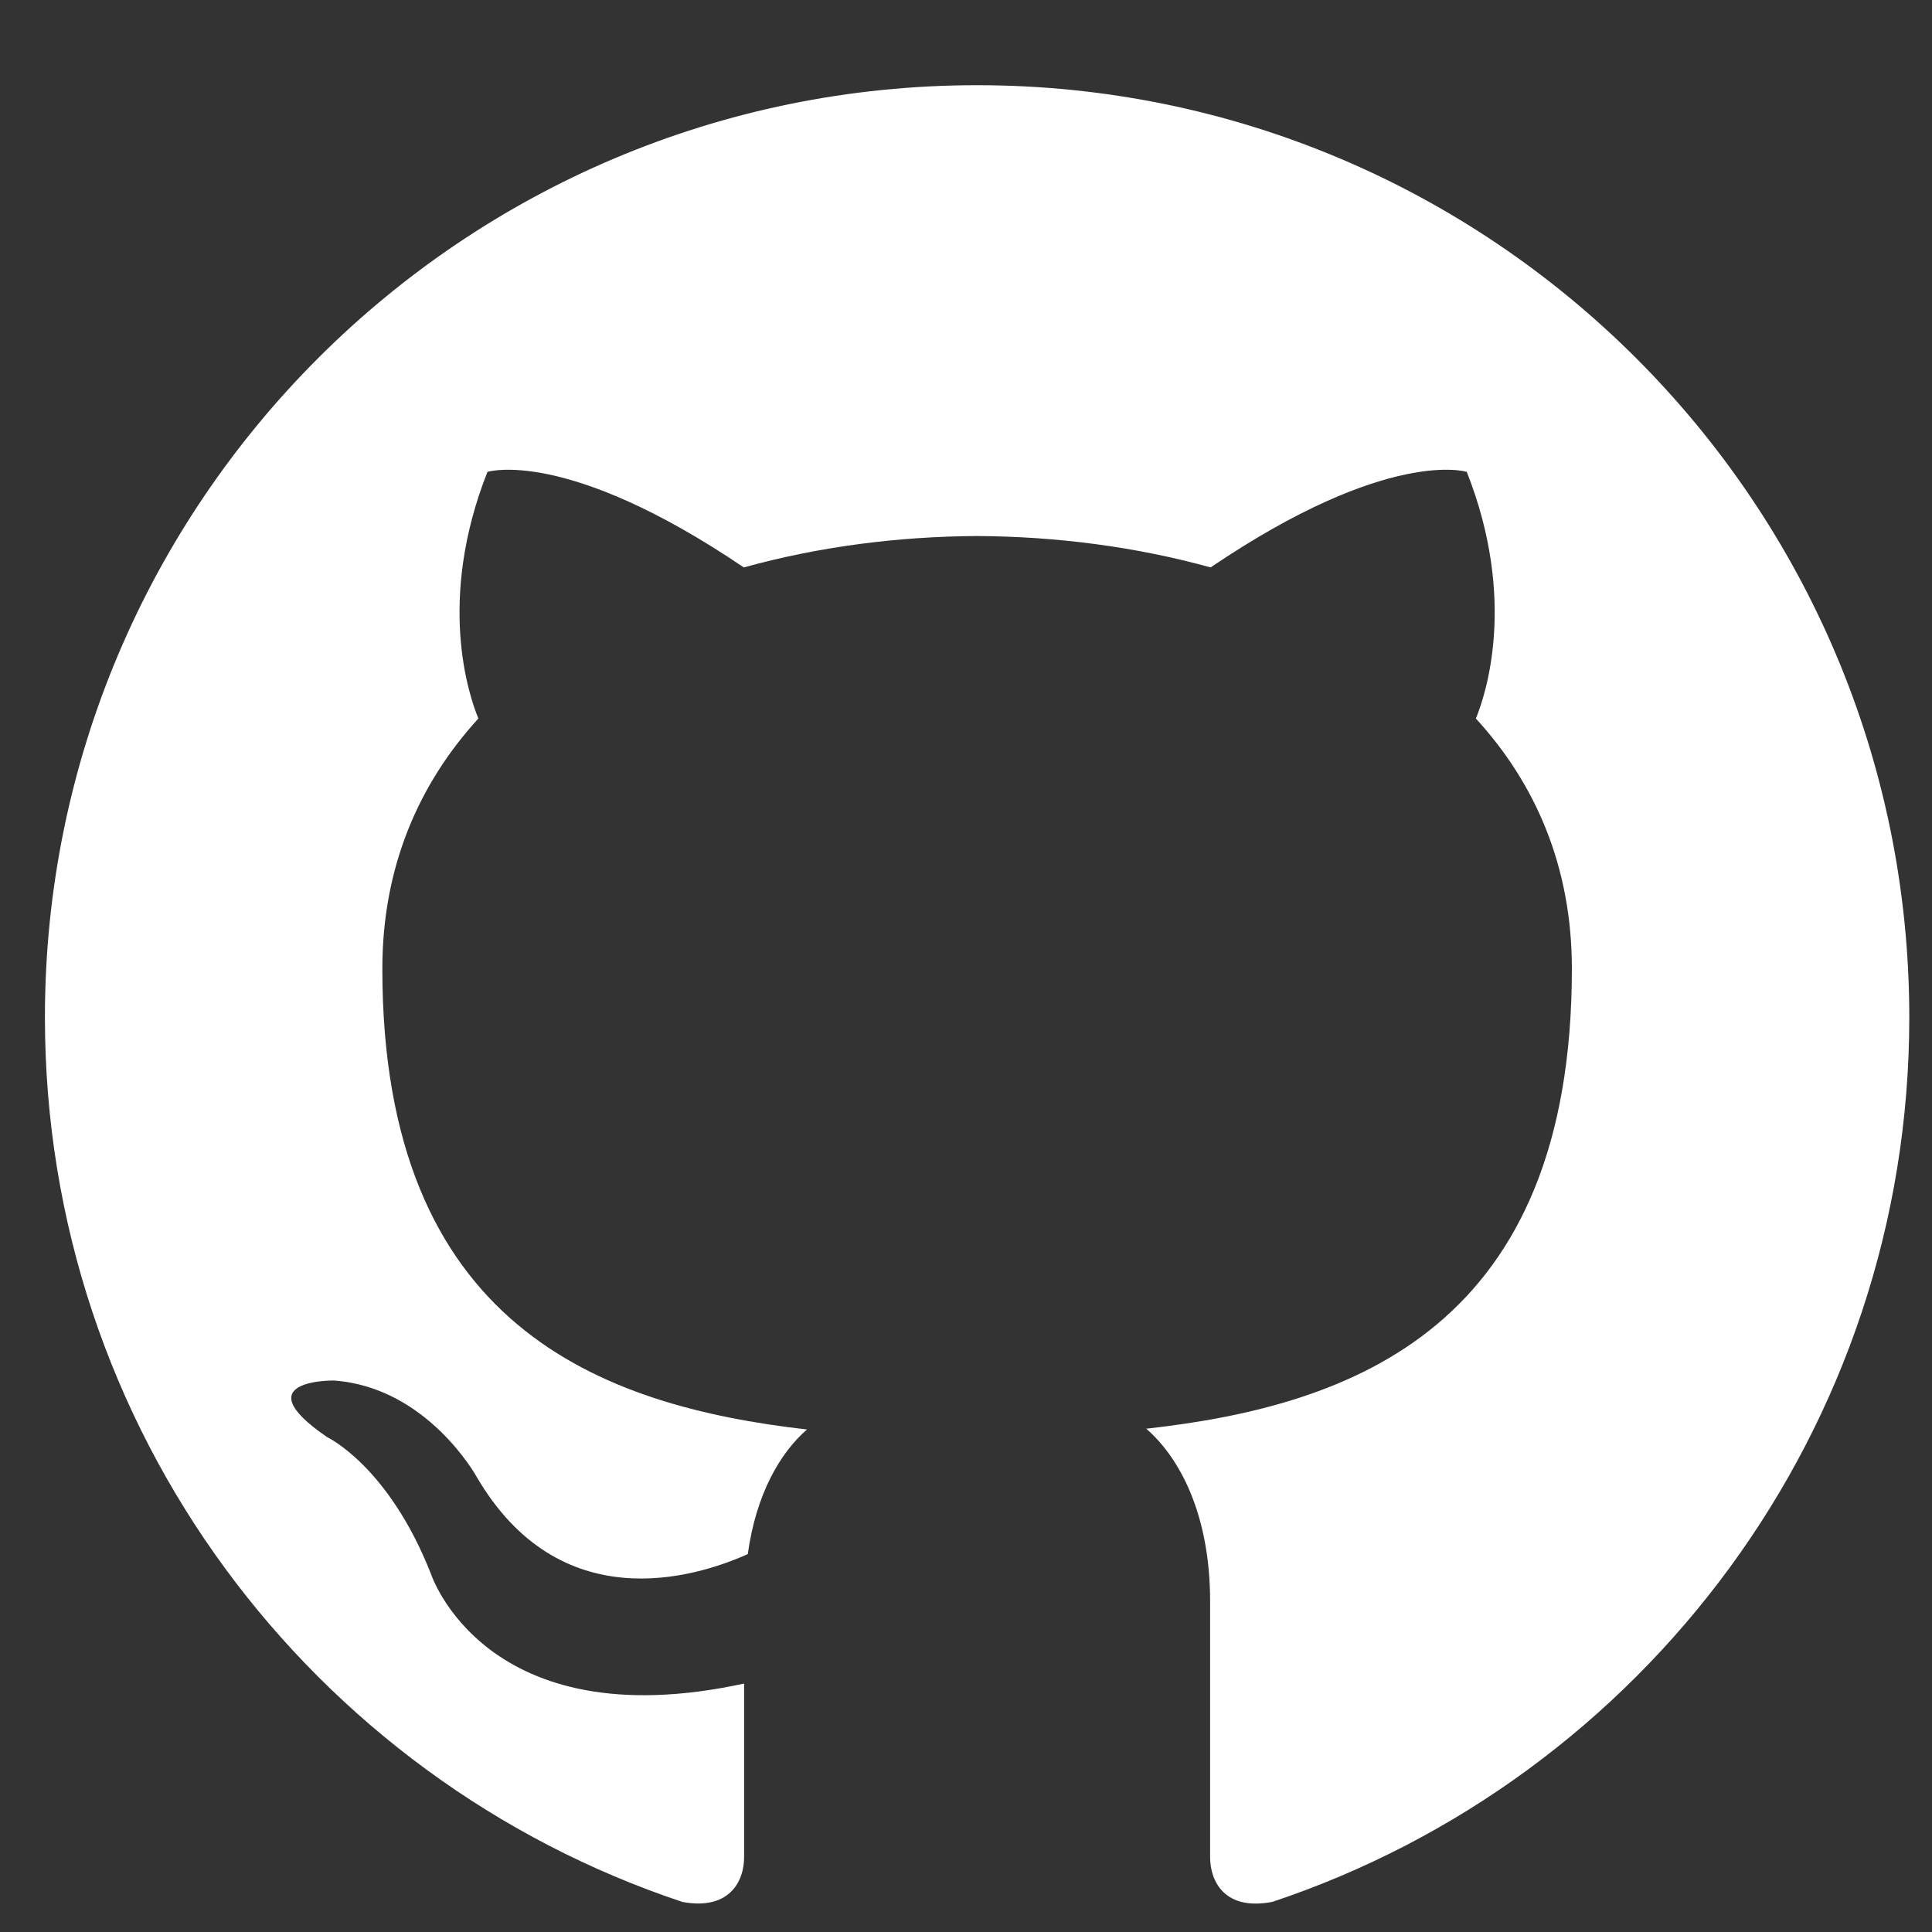 <svg width="20" height="20" viewBox="0 0 20 20" fill="none" xmlns="http://www.w3.org/2000/svg">
<rect x="0" y="0" width="20" height="20" fill="#333333" stroke="none"/>
<g clip-path="url(#clip0_281_469)">
<g clip-path="url(#clip1_281_469)">
<g clip-path="url(#clip2_281_469)">
<path d="M10.115 0.882C4.787 0.882 0.465 5.203 0.465 10.532C0.465 14.796 3.23 18.413 7.065 19.689C7.547 19.778 7.703 19.479 7.703 19.225V17.428C5.018 18.012 4.46 16.29 4.46 16.29C4.02 15.174 3.388 14.878 3.388 14.878C2.512 14.279 3.454 14.291 3.454 14.291C4.423 14.359 4.933 15.286 4.933 15.286C5.794 16.761 7.19 16.335 7.741 16.088C7.827 15.465 8.077 15.038 8.354 14.798C6.211 14.553 3.958 13.725 3.958 10.029C3.958 8.974 4.335 8.114 4.952 7.438C4.852 7.195 4.521 6.213 5.046 4.885C5.046 4.885 5.856 4.626 7.7 5.874C8.47 5.66 9.295 5.553 10.115 5.549C10.935 5.553 11.761 5.66 12.532 5.874C14.375 4.626 15.184 4.885 15.184 4.885C15.709 6.214 15.378 7.196 15.278 7.438C15.898 8.114 16.272 8.975 16.272 10.029C16.272 13.735 14.014 14.551 11.866 14.79C12.211 15.089 12.527 15.676 12.527 16.577V19.225C12.527 19.481 12.682 19.783 13.172 19.688C17.003 18.41 19.765 14.794 19.765 10.532C19.765 5.203 15.444 0.882 10.115 0.882Z" fill="white"/>
</g>
</g>
</g>
<defs>
<clipPath id="clip0_281_469">
<rect width="20" height="20" fill="white"/>
</clipPath>
<clipPath id="clip1_281_469">
<rect width="20" height="20" fill="white"/>
</clipPath>
<clipPath id="clip2_281_469">
<rect width="20" height="20" fill="white"/>
</clipPath>
</defs>
</svg>
